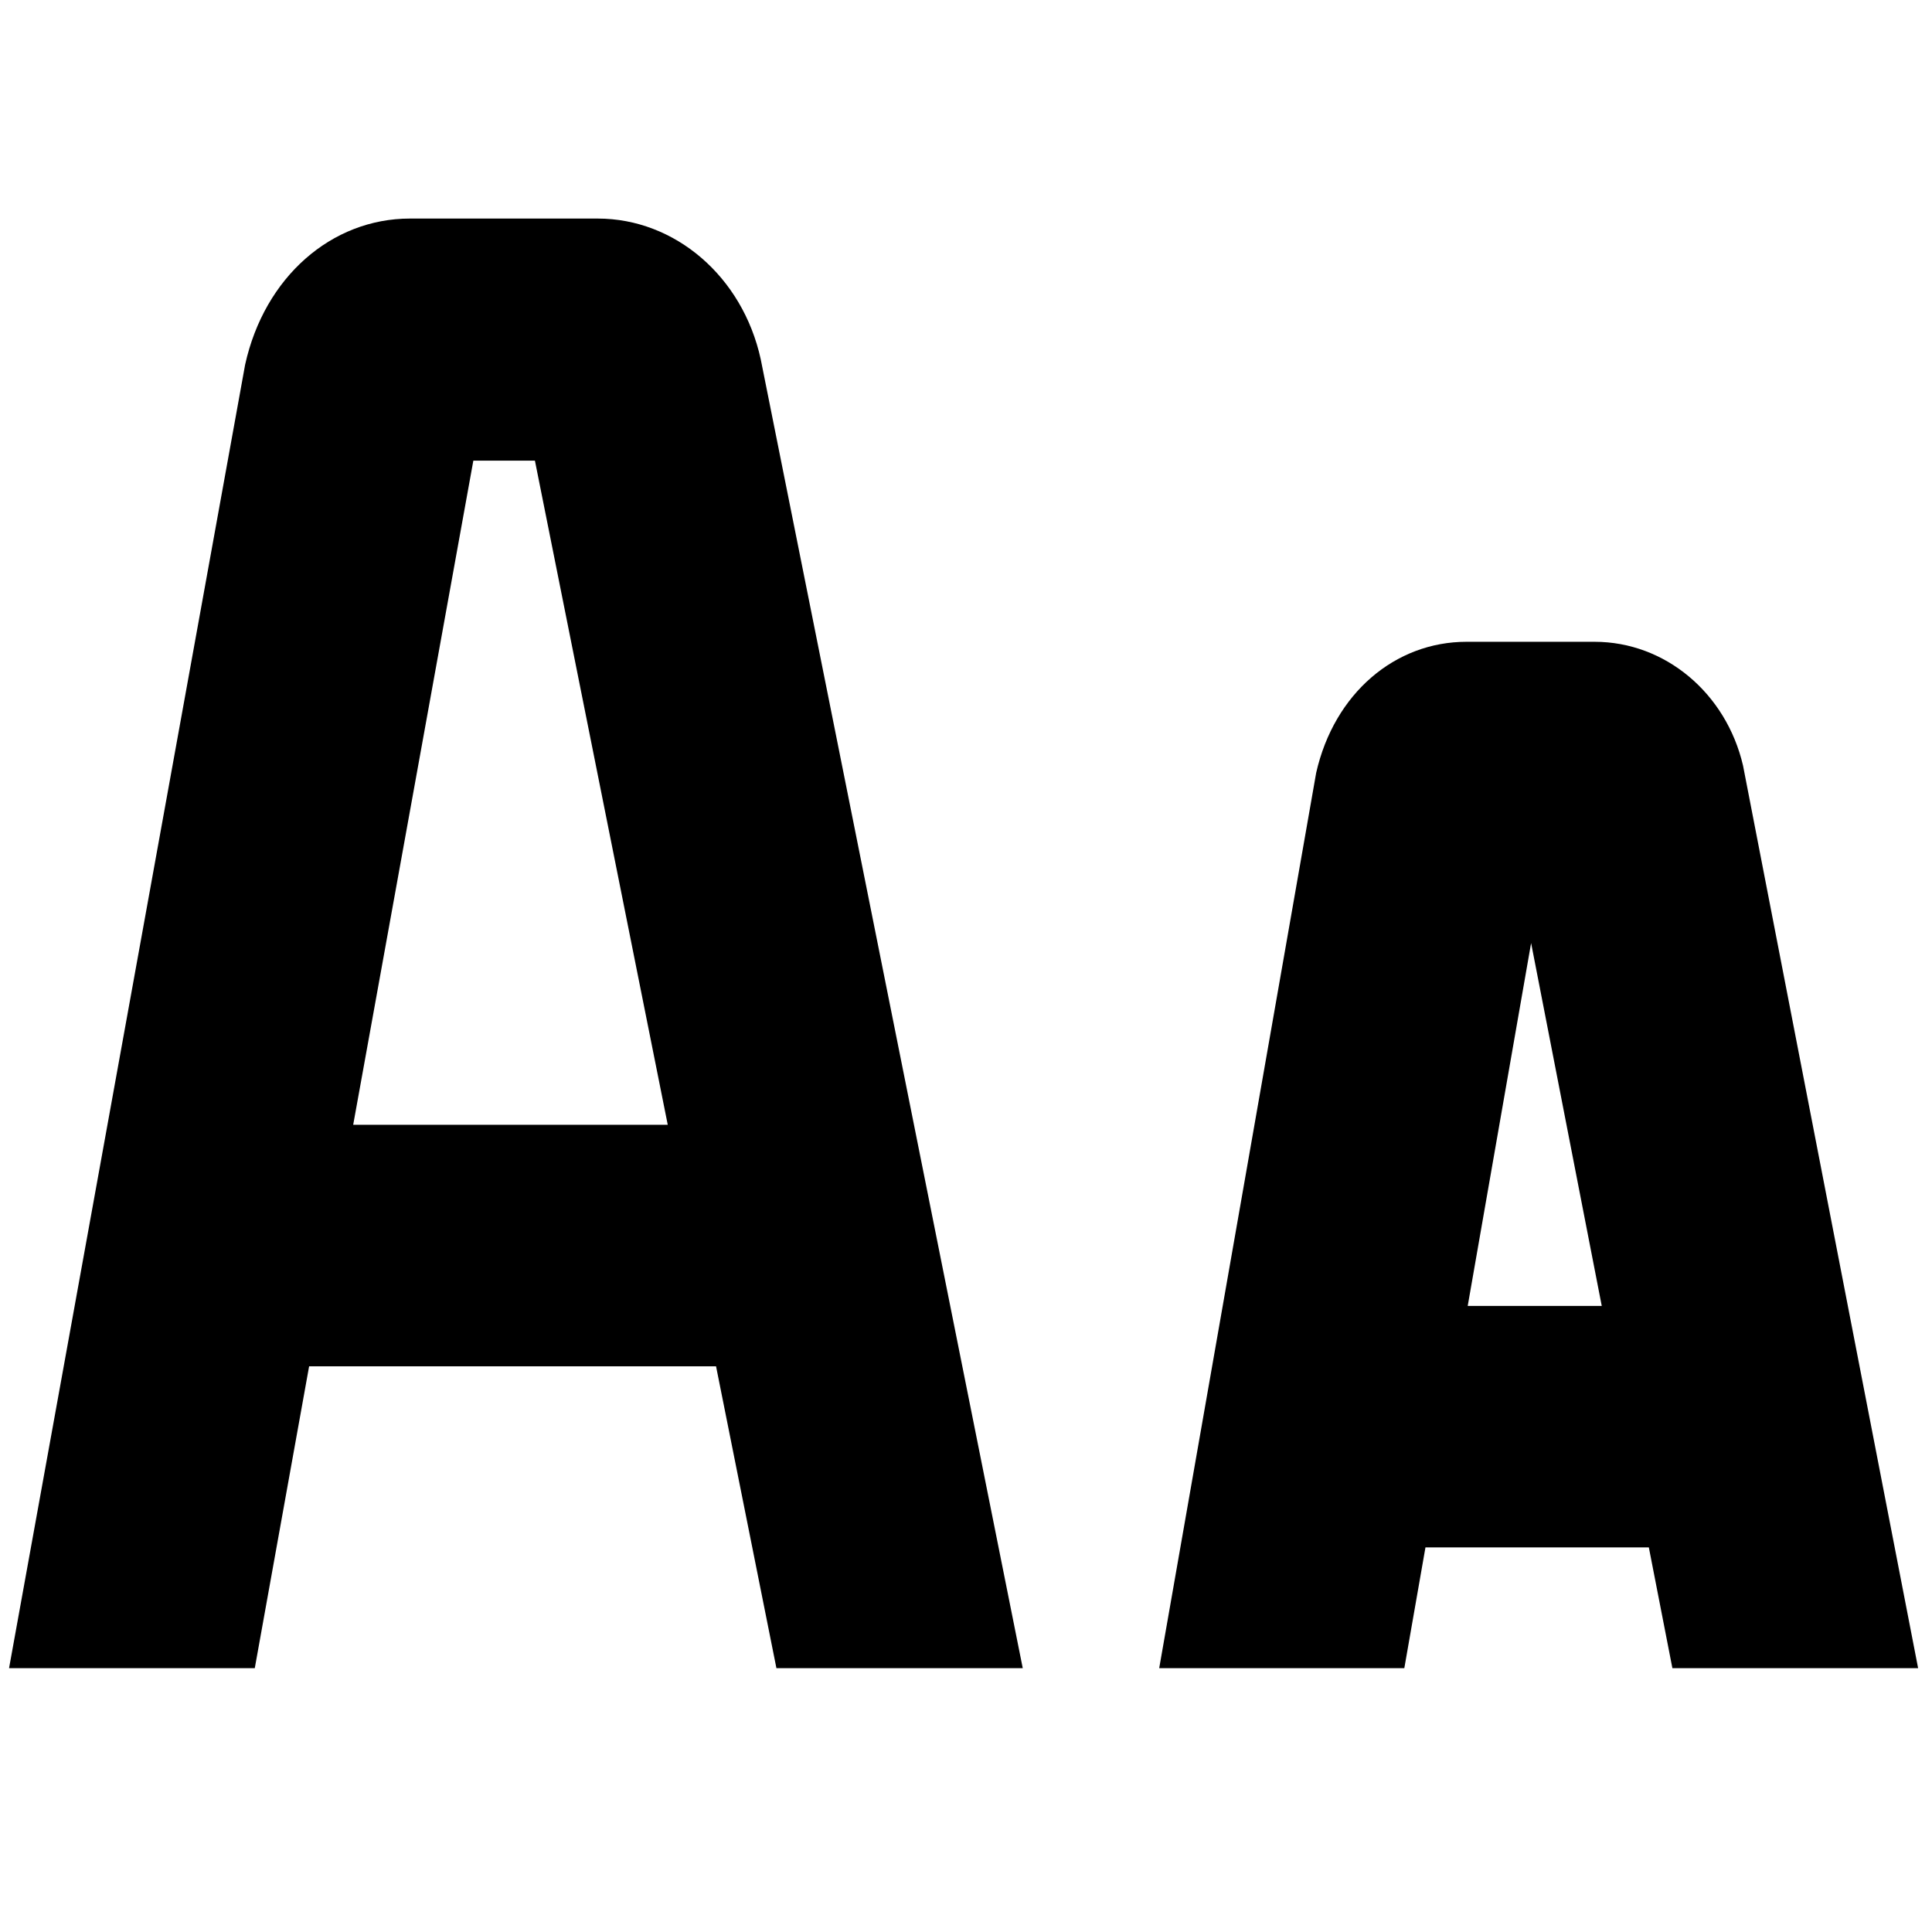 <svg width="32" height="32" viewBox="0 0 32 32" fill="none" xmlns="http://www.w3.org/2000/svg">
<path fill-rule="evenodd" clip-rule="evenodd" d="M5.12 22.63L4.22 27.63H0.15L4.06 6.04C4.38 4.59 5.49 3.62 6.79 3.62H9.9C11.18 3.62 12.3 4.58 12.6 5.95L16.94 27.63H12.86L11.86 22.63H5.12ZM8.86 7.63H7.84L5.85 18.63H11.06L8.86 7.63Z" fill="black"/>
<path fill-rule="evenodd" clip-rule="evenodd" d="M23.61 25.63L23.26 27.63H19.2L21.8 12.8C22.1 11.48 23.11 10.63 24.29 10.63H26.41C27.58 10.63 28.59 11.48 28.87 12.68L31.77 27.63H27.7L27.31 25.63H23.61ZM26.53 21.63L25.36 15.62L24.31 21.63H26.53Z" fill="black"/>
</svg>
